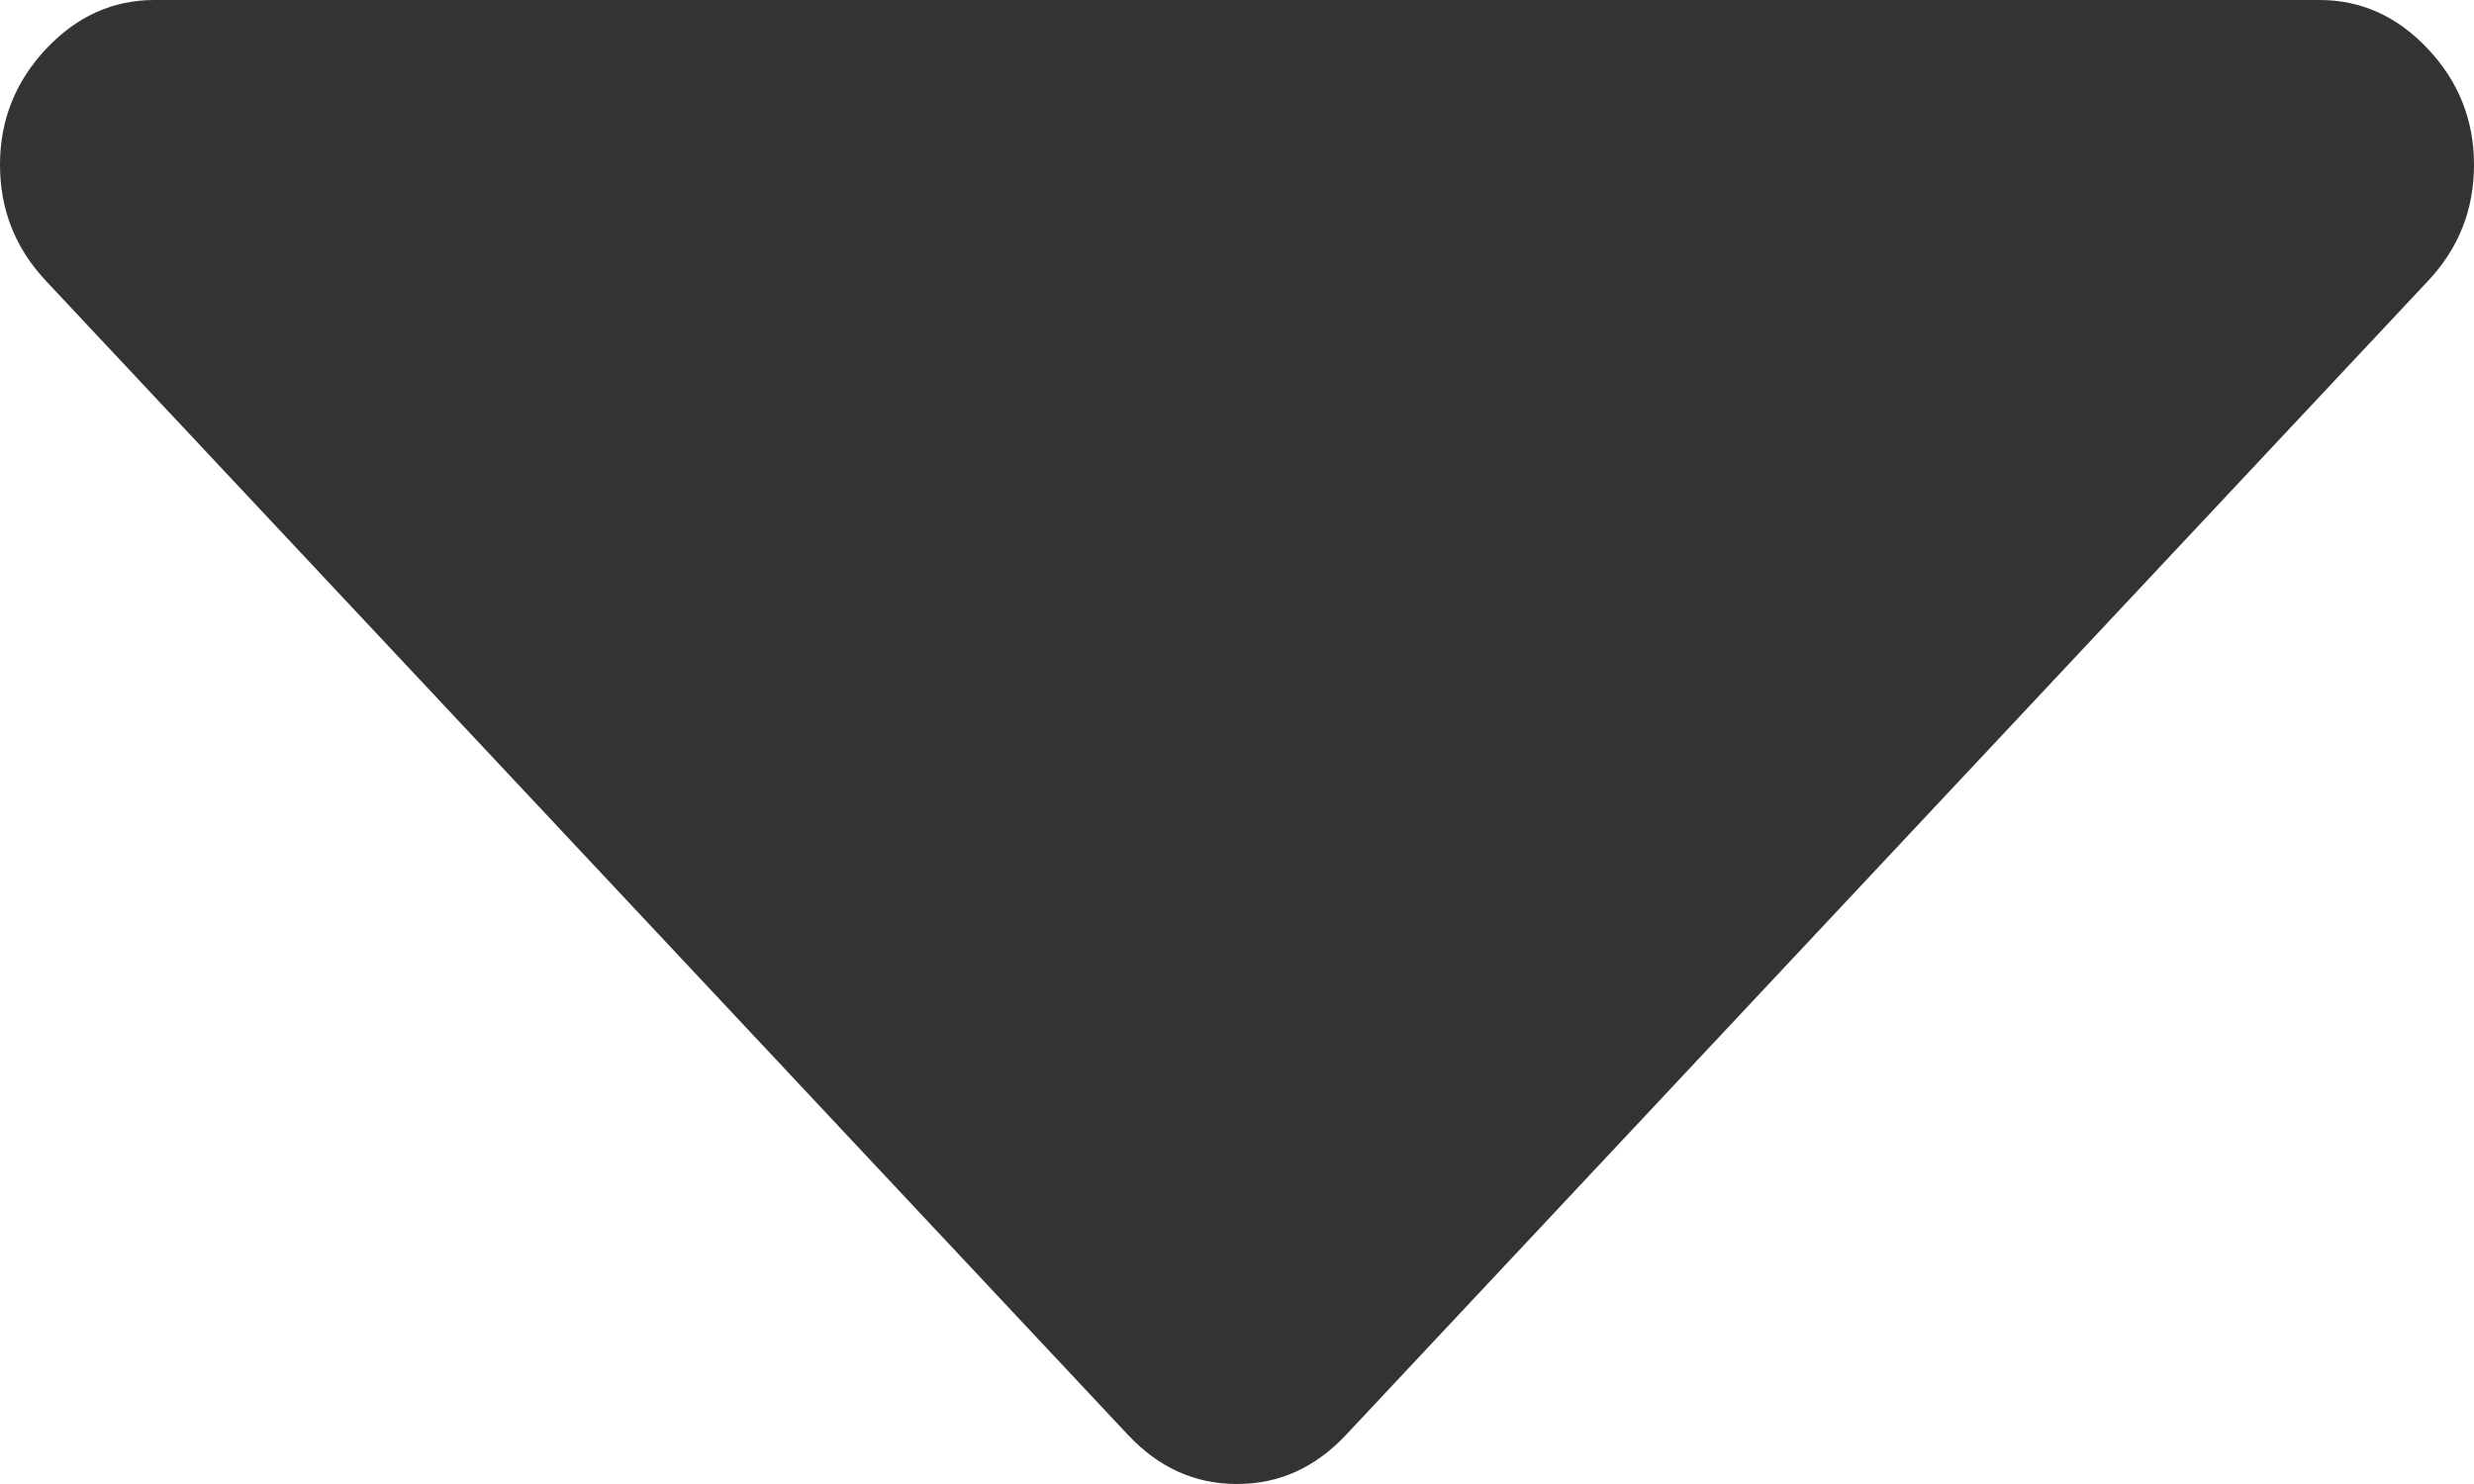 ﻿<?xml version="1.0" encoding="utf-8"?>
<svg version="1.1" xmlns:xlink="http://www.w3.org/1999/xlink" width="5px" height="3px" xmlns="http://www.w3.org/2000/svg">
  <g transform="matrix(1 0 0 1 -462 -174 )">
    <path d="M 4.907 0.099  C 4.969 0.165  5 0.243  5 0.333  C 5 0.424  4.969 0.502  4.907 0.568  L 2.72 2.901  C 2.658 2.967  2.585 3  2.5 3  C 2.415 3  2.342 2.967  2.28 2.901  L 0.093 0.568  C 0.031 0.502  0 0.424  0 0.333  C 0 0.243  0.031 0.165  0.093 0.099  C 0.155 0.033  0.228 0  0.312 0  L 4.688 0  C 4.772 0  4.845 0.033  4.907 0.099  Z " fill-rule="nonzero" fill="#333333" stroke="none" transform="matrix(1 0 0 1 462 174 )" />
  </g>
</svg>